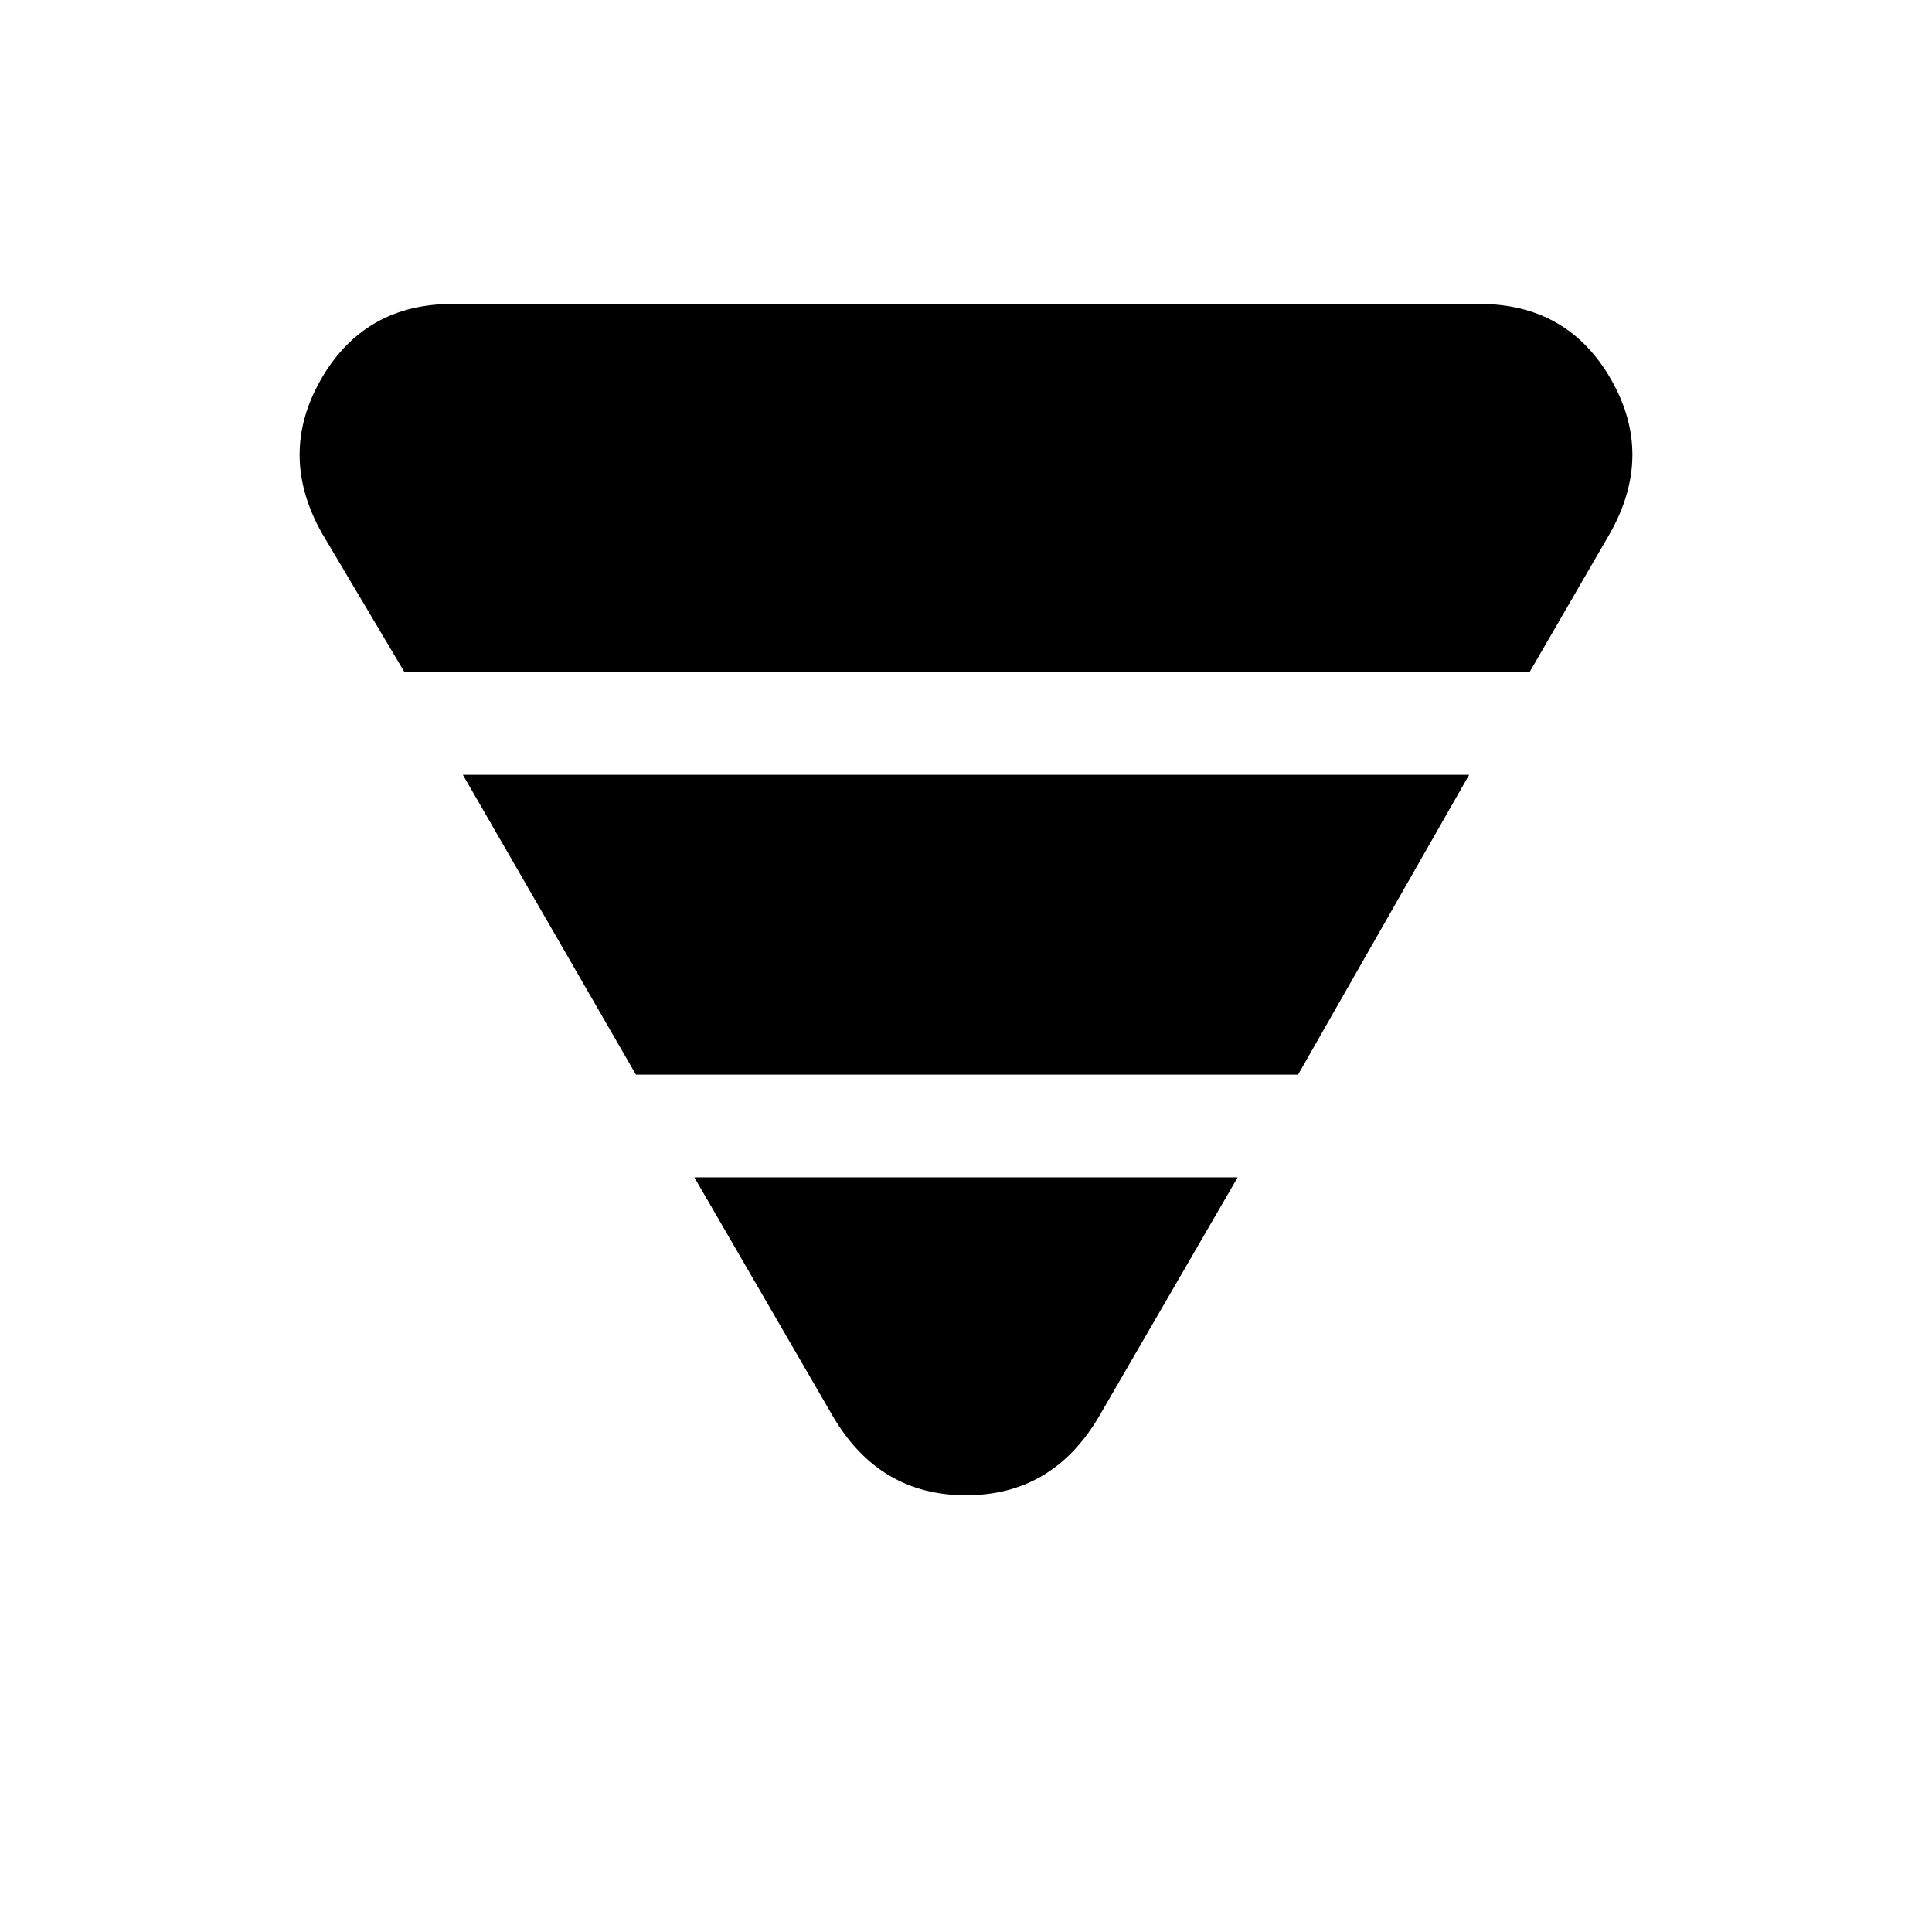 <svg xmlns="http://www.w3.org/2000/svg" height="40" width="40"><path d="M8.375 13.917 6.667 11.042Q5.75 9.417 6.646 7.854Q7.542 6.292 9.375 6.292H30.625Q32.458 6.292 33.354 7.854Q34.25 9.417 33.333 11.042L31.667 13.917ZM13.167 22.25 9.583 16.042H30.417L26.875 22.25ZM17.25 29.333 14.375 24.375H25.625L22.75 29.333Q21.792 30.958 20 30.958Q18.208 30.958 17.25 29.333Z"/></svg>